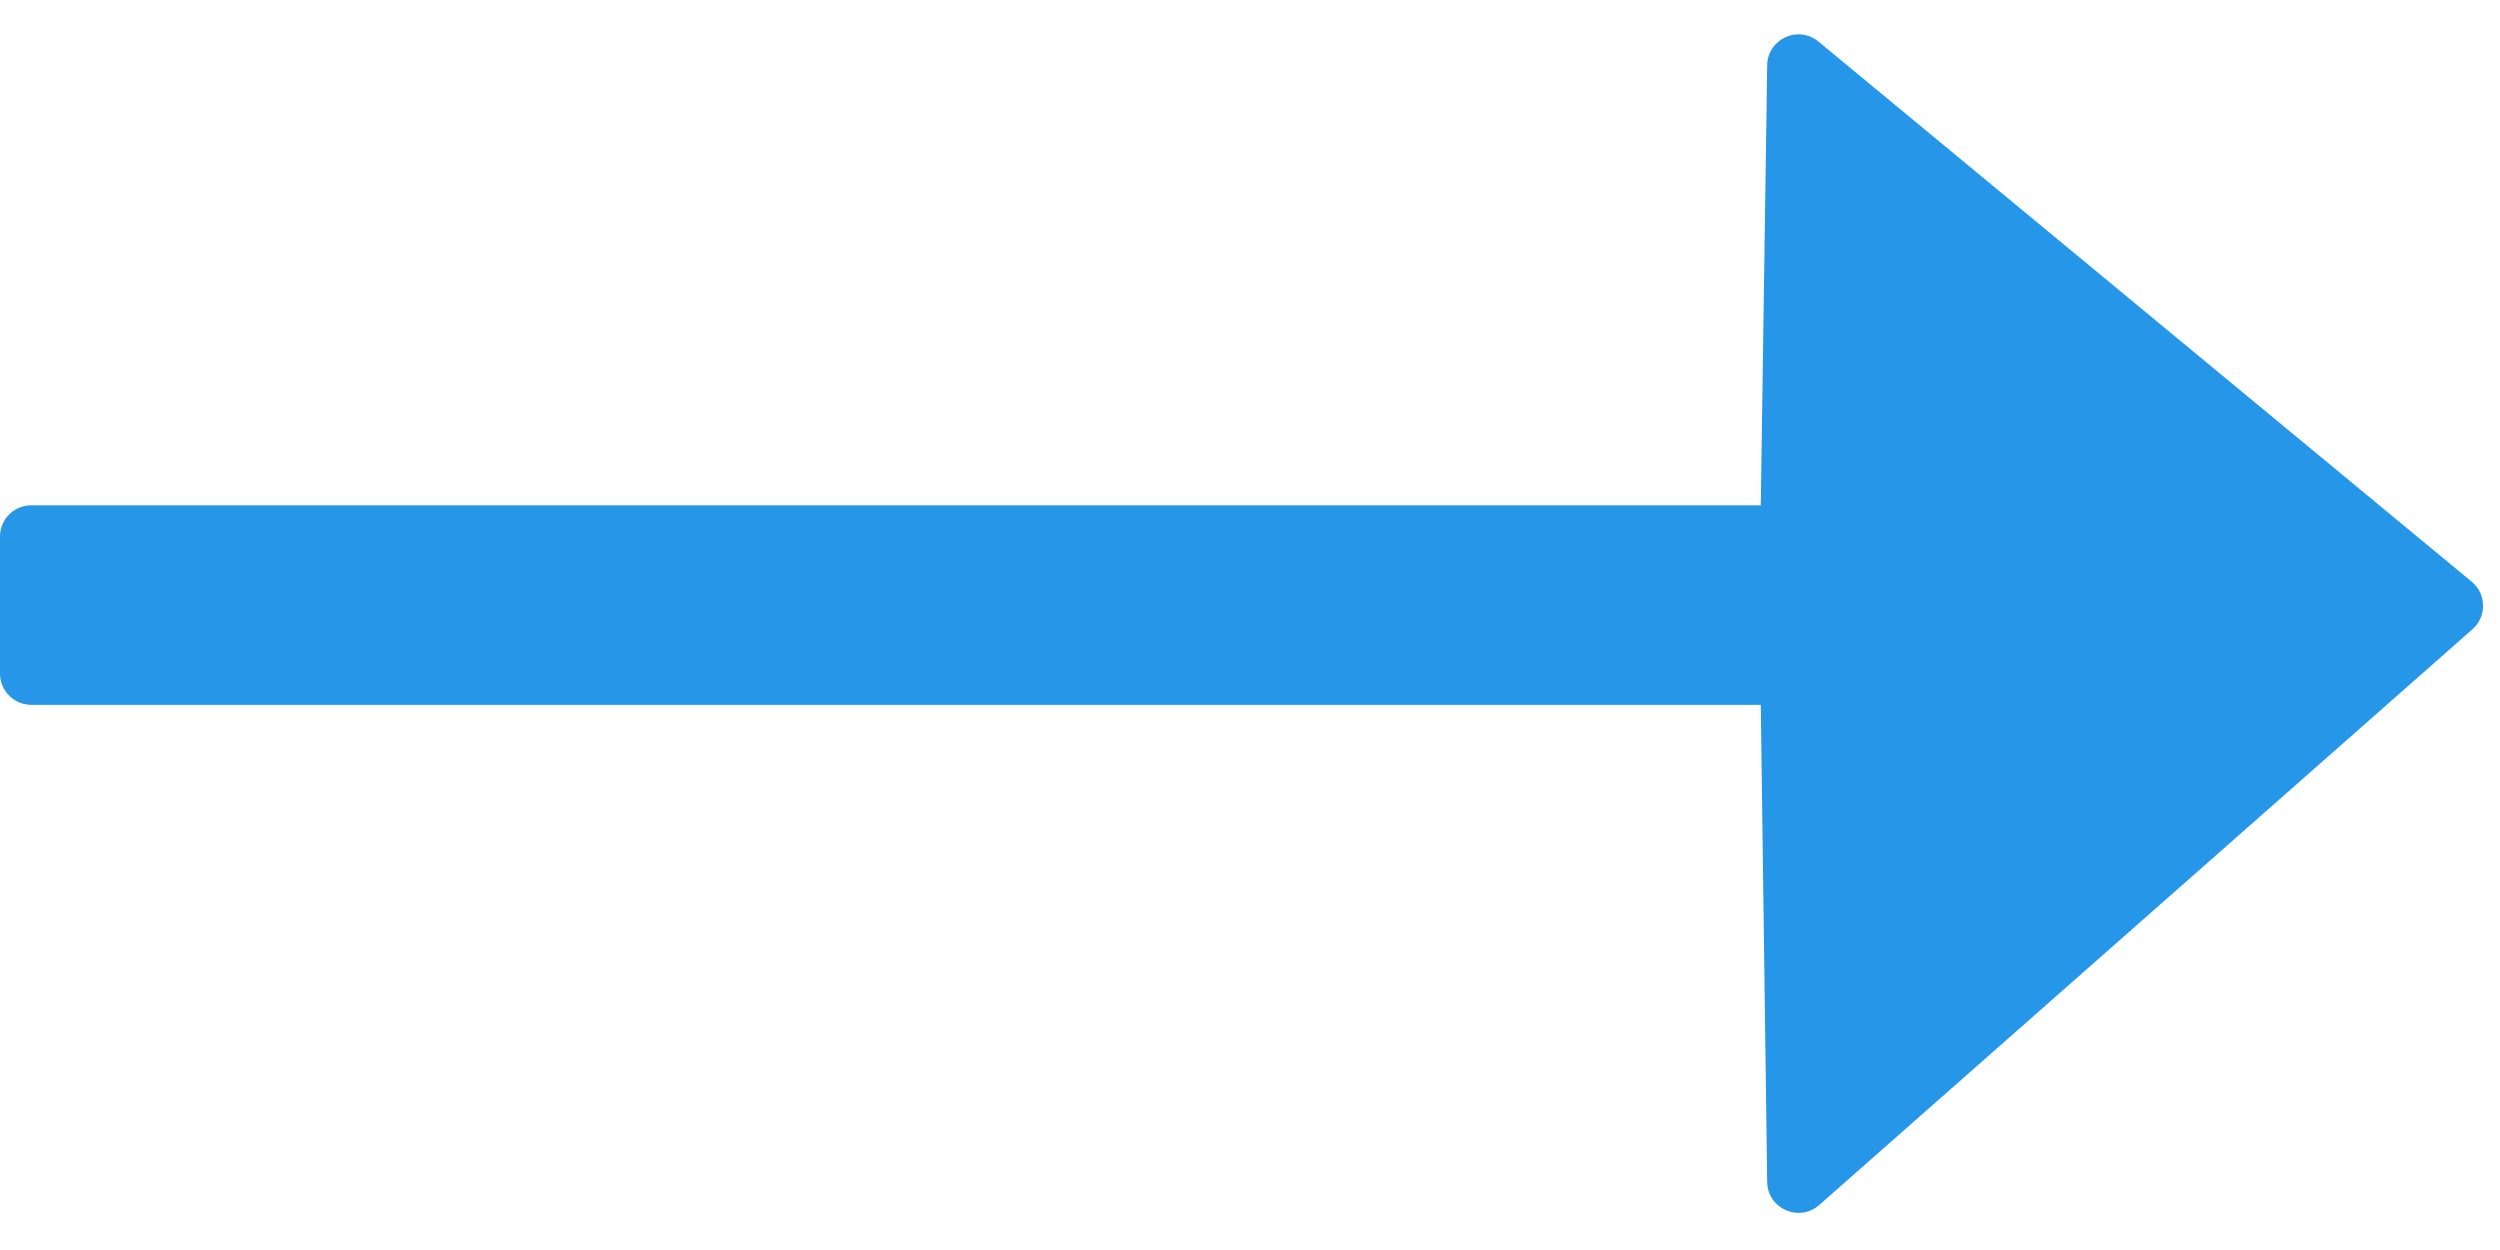 <svg width="16" height="8" viewBox="0 0 16 8" fill="none" xmlns="http://www.w3.org/2000/svg">
<path d="M11.643 7.712C11.514 7.825 11.313 7.736 11.31 7.565L11.269 4.511H0.2C0.09 4.511 0 4.421 0 4.311V3.434C0 3.323 0.09 3.234 0.2 3.234H11.269L11.31 0.417C11.313 0.249 11.508 0.159 11.638 0.266L15.819 3.723C15.914 3.801 15.916 3.946 15.824 4.027L11.643 7.712Z" fill="#2696E8"/>
</svg>
